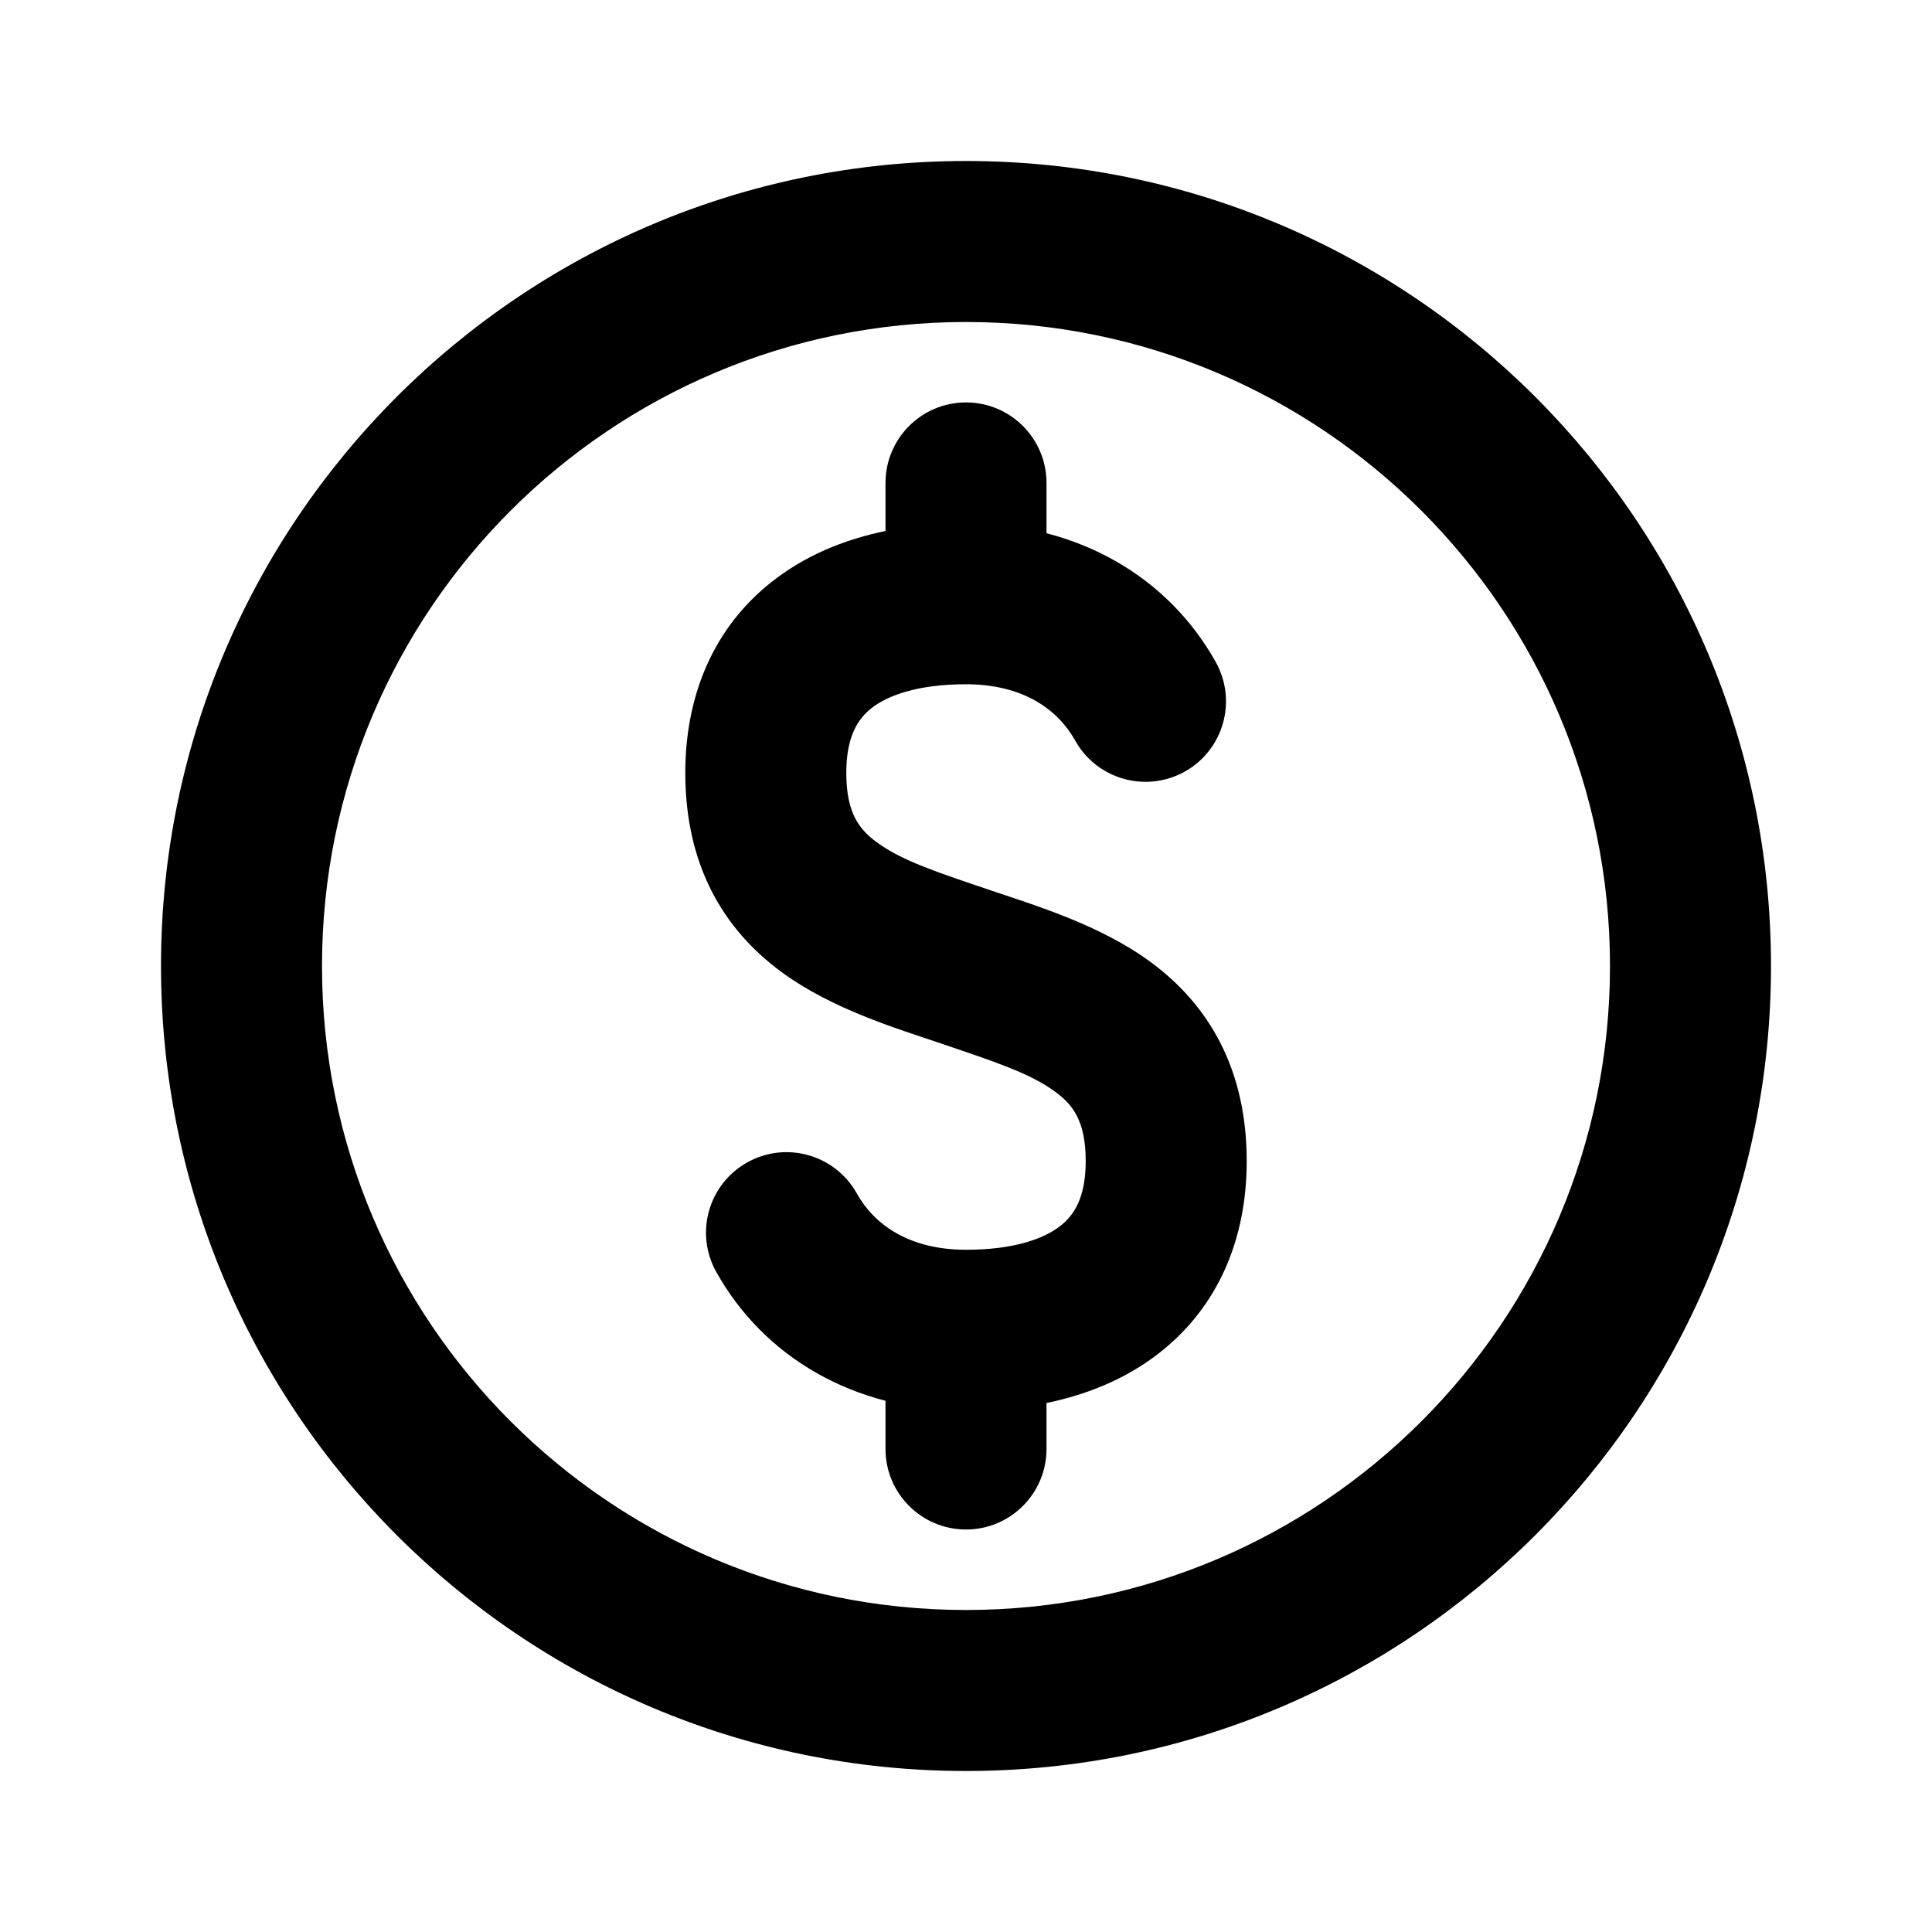 <svg xmlns="http://www.w3.org/2000/svg" width="24" height="24" fill="none" viewBox="0 0 24 24"><path fill="#000" d="M13.356 9.199C13.625 9.681 14.234 9.854 14.716 9.586C15.199 9.317 15.372 8.708 15.103 8.225L13.356 9.199ZM12 12.012L11.679 12.959L11.679 12.959L12 12.012ZM10.644 14.826C10.375 14.344 9.766 14.17 9.284 14.439C8.801 14.708 8.628 15.317 8.897 15.799L10.644 14.826ZM13 5.999C13 5.447 12.552 4.999 12 4.999C11.448 4.999 11 5.447 11 5.999H13ZM11 18C11 18.552 11.448 19 12 19C12.552 19 13 18.552 13 18H11ZM12 6.5C11.134 6.5 10.263 6.694 9.588 7.227C8.875 7.788 8.513 8.622 8.513 9.601H10.513C10.513 9.144 10.661 8.927 10.826 8.797C11.027 8.639 11.4 8.5 12 8.5V6.5ZM15.103 8.225C14.521 7.181 13.404 6.5 12 6.5V8.5C12.718 8.5 13.146 8.822 13.356 9.199L15.103 8.225ZM8.513 9.601C8.513 10.745 8.984 11.542 9.706 12.073C10.331 12.534 11.136 12.775 11.679 12.959L12.321 11.065C11.644 10.836 11.206 10.694 10.892 10.463C10.675 10.304 10.513 10.102 10.513 9.601H8.513ZM12 17.525C12.866 17.525 13.737 17.331 14.412 16.798C15.125 16.236 15.487 15.403 15.487 14.424H13.487C13.487 14.881 13.339 15.098 13.174 15.227C12.973 15.386 12.6 15.525 12 15.525V17.525ZM8.897 15.799C9.479 16.844 10.596 17.525 12 17.525V15.525C11.282 15.525 10.854 15.203 10.644 14.826L8.897 15.799ZM15.487 14.424C15.487 13.28 15.016 12.483 14.294 11.951C13.669 11.491 12.864 11.249 12.321 11.065L11.679 12.959C12.356 13.189 12.794 13.331 13.108 13.562C13.325 13.721 13.487 13.923 13.487 14.424H15.487ZM13 7.5V5.999H11V7.5H13ZM11 16.525V18H13V16.525H11ZM20 12C20 16.418 16.418 20 12 20V22C17.523 22 22 17.523 22 12H20ZM12 20C7.582 20 4 16.418 4 12H2C2 17.523 6.477 22 12 22V20ZM4 12C4 7.582 7.582 4 12 4V2C6.477 2 2 6.477 2 12H4ZM12 4C16.418 4 20 7.582 20 12H22C22 6.477 17.523 2 12 2V4Z"/></svg>